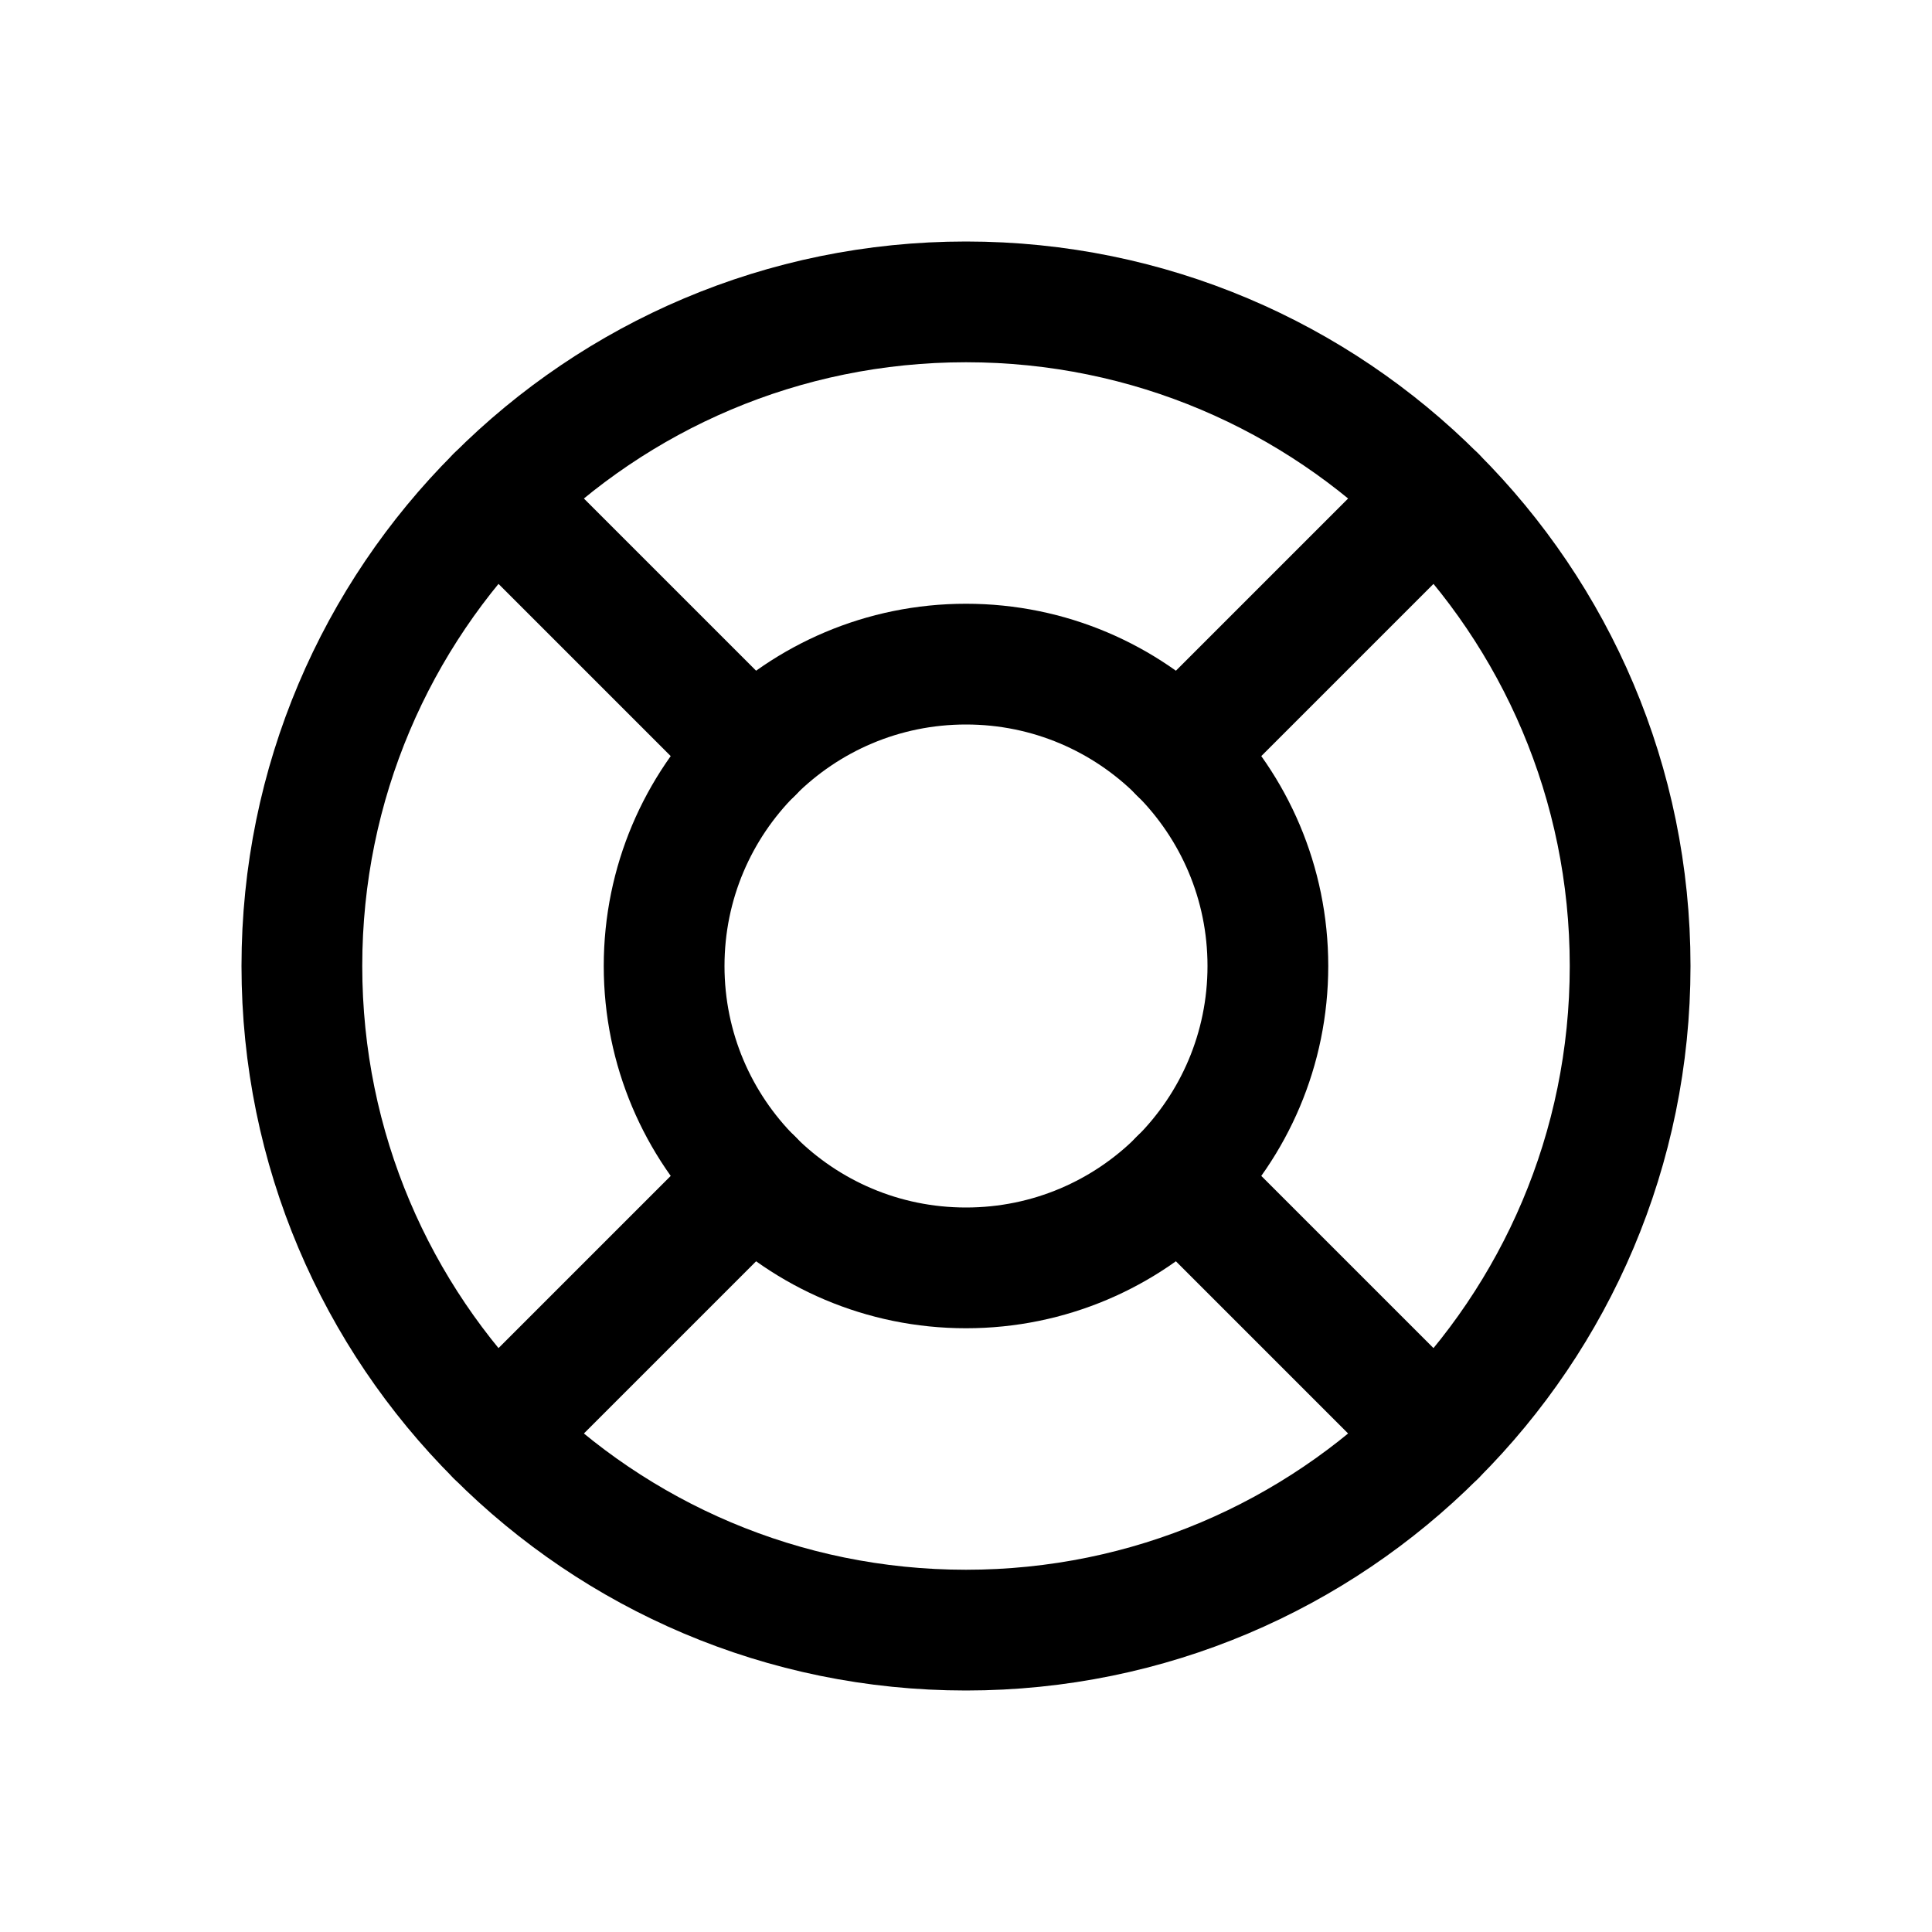 <svg xmlns="http://www.w3.org/2000/svg" width="16" height="16" viewBox="0 0 16 16" fill="none">
<g id="support-small[common,help,lifesaver,preserver]">
<g id="Group">
<path id="Vector" d="M9.767 6.233L11.889 4.111" stroke="black" stroke-linecap="round" stroke-linejoin="round"/>
<path id="Vector_2" d="M9.767 9.767L11.889 11.889" stroke="black" stroke-linecap="round" stroke-linejoin="round"/>
<path id="Vector_3" d="M6.233 9.767L4.111 11.889" stroke="black" stroke-linecap="round" stroke-linejoin="round"/>
<path id="Vector_4" d="M6.233 6.233L4.111 4.111" stroke="black" stroke-linecap="round" stroke-linejoin="round"/>
<path id="Vector_5" d="M8 13.5C11.038 13.5 13.5 11.038 13.5 8C13.5 4.962 11.038 2.5 8 2.5C4.962 2.5 2.5 4.962 2.5 8C2.5 11.038 4.962 13.5 8 13.5Z" stroke="black" stroke-linecap="round" stroke-linejoin="round"/>
<path id="Vector_6" d="M8 10.5C9.381 10.5 10.5 9.381 10.5 8C10.5 6.619 9.381 5.5 8 5.5C6.619 5.5 5.5 6.619 5.5 8C5.5 9.381 6.619 10.5 8 10.5Z" stroke="black" stroke-linecap="round" stroke-linejoin="round"/>
</g>
</g>
</svg>